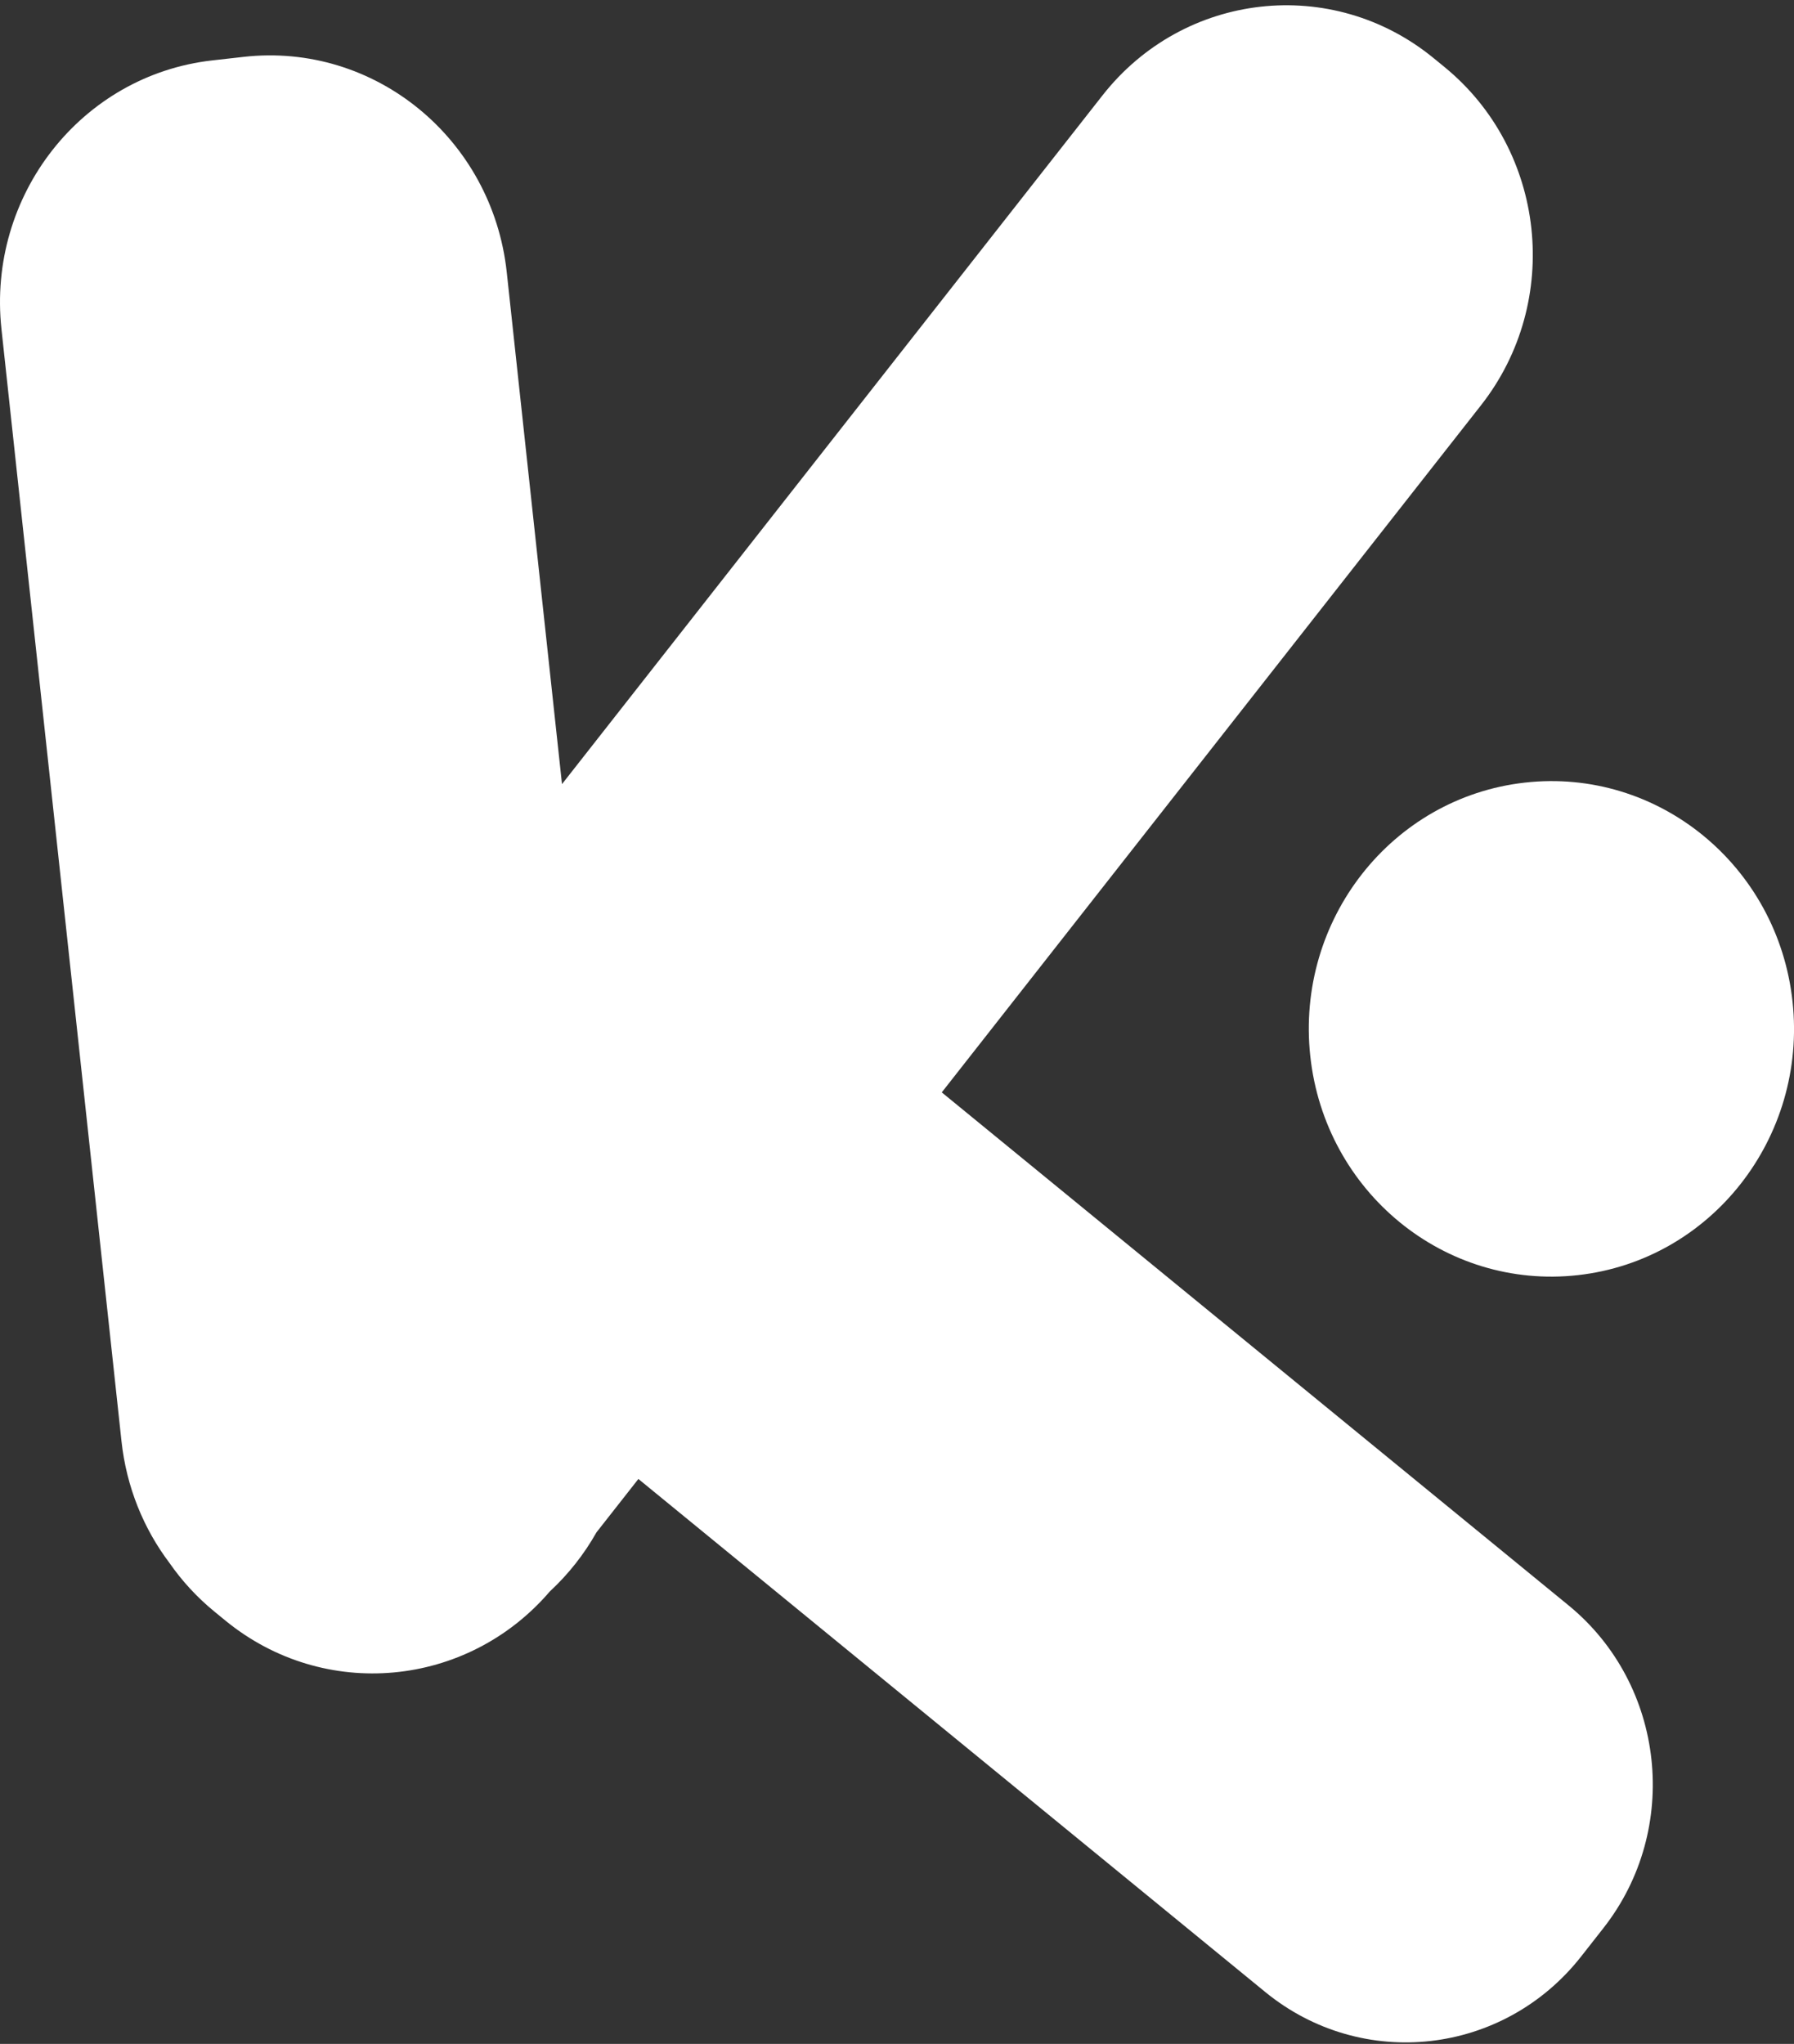 <svg width="309" height="352" viewBox="0 0 309 352" fill="none" xmlns="http://www.w3.org/2000/svg">
<rect x="0" y="0" width="309" height="352" fill="#333333" stroke="none"/>
<path d="M20.925 248.193C21.781 256.121 24.749 263.289 29.195 269.175C31.329 272.249 33.914 275.074 36.937 277.549L38.822 279.091C55.837 293.016 80.474 290.668 94.699 274.079C97.877 271.137 100.591 267.701 102.733 263.906L109.956 254.704L217.917 343.052C234.606 356.709 258.975 353.964 272.349 336.926L276.171 332.054C289.546 315.016 286.858 290.134 270.172 276.476L162.211 188.127L255.098 69.784C269.109 51.931 266.295 25.859 248.811 11.551L246.926 10.008C229.442 -4.3 203.908 -1.426 189.895 16.427L96.799 135.038L87.282 46.875C84.797 23.859 64.51 7.256 41.969 9.794L36.567 10.402C14.025 12.939 -2.234 33.654 0.251 56.671L20.925 248.193Z" fill="white"/>
<path d="M262.633 134.78C239.686 137.362 223.156 158.442 225.683 181.872C228.214 205.302 248.858 222.181 271.805 219.599C294.747 217.017 311.281 195.938 308.75 172.508C306.223 149.077 285.58 132.198 262.633 134.78Z" fill="white"/>
</svg>
